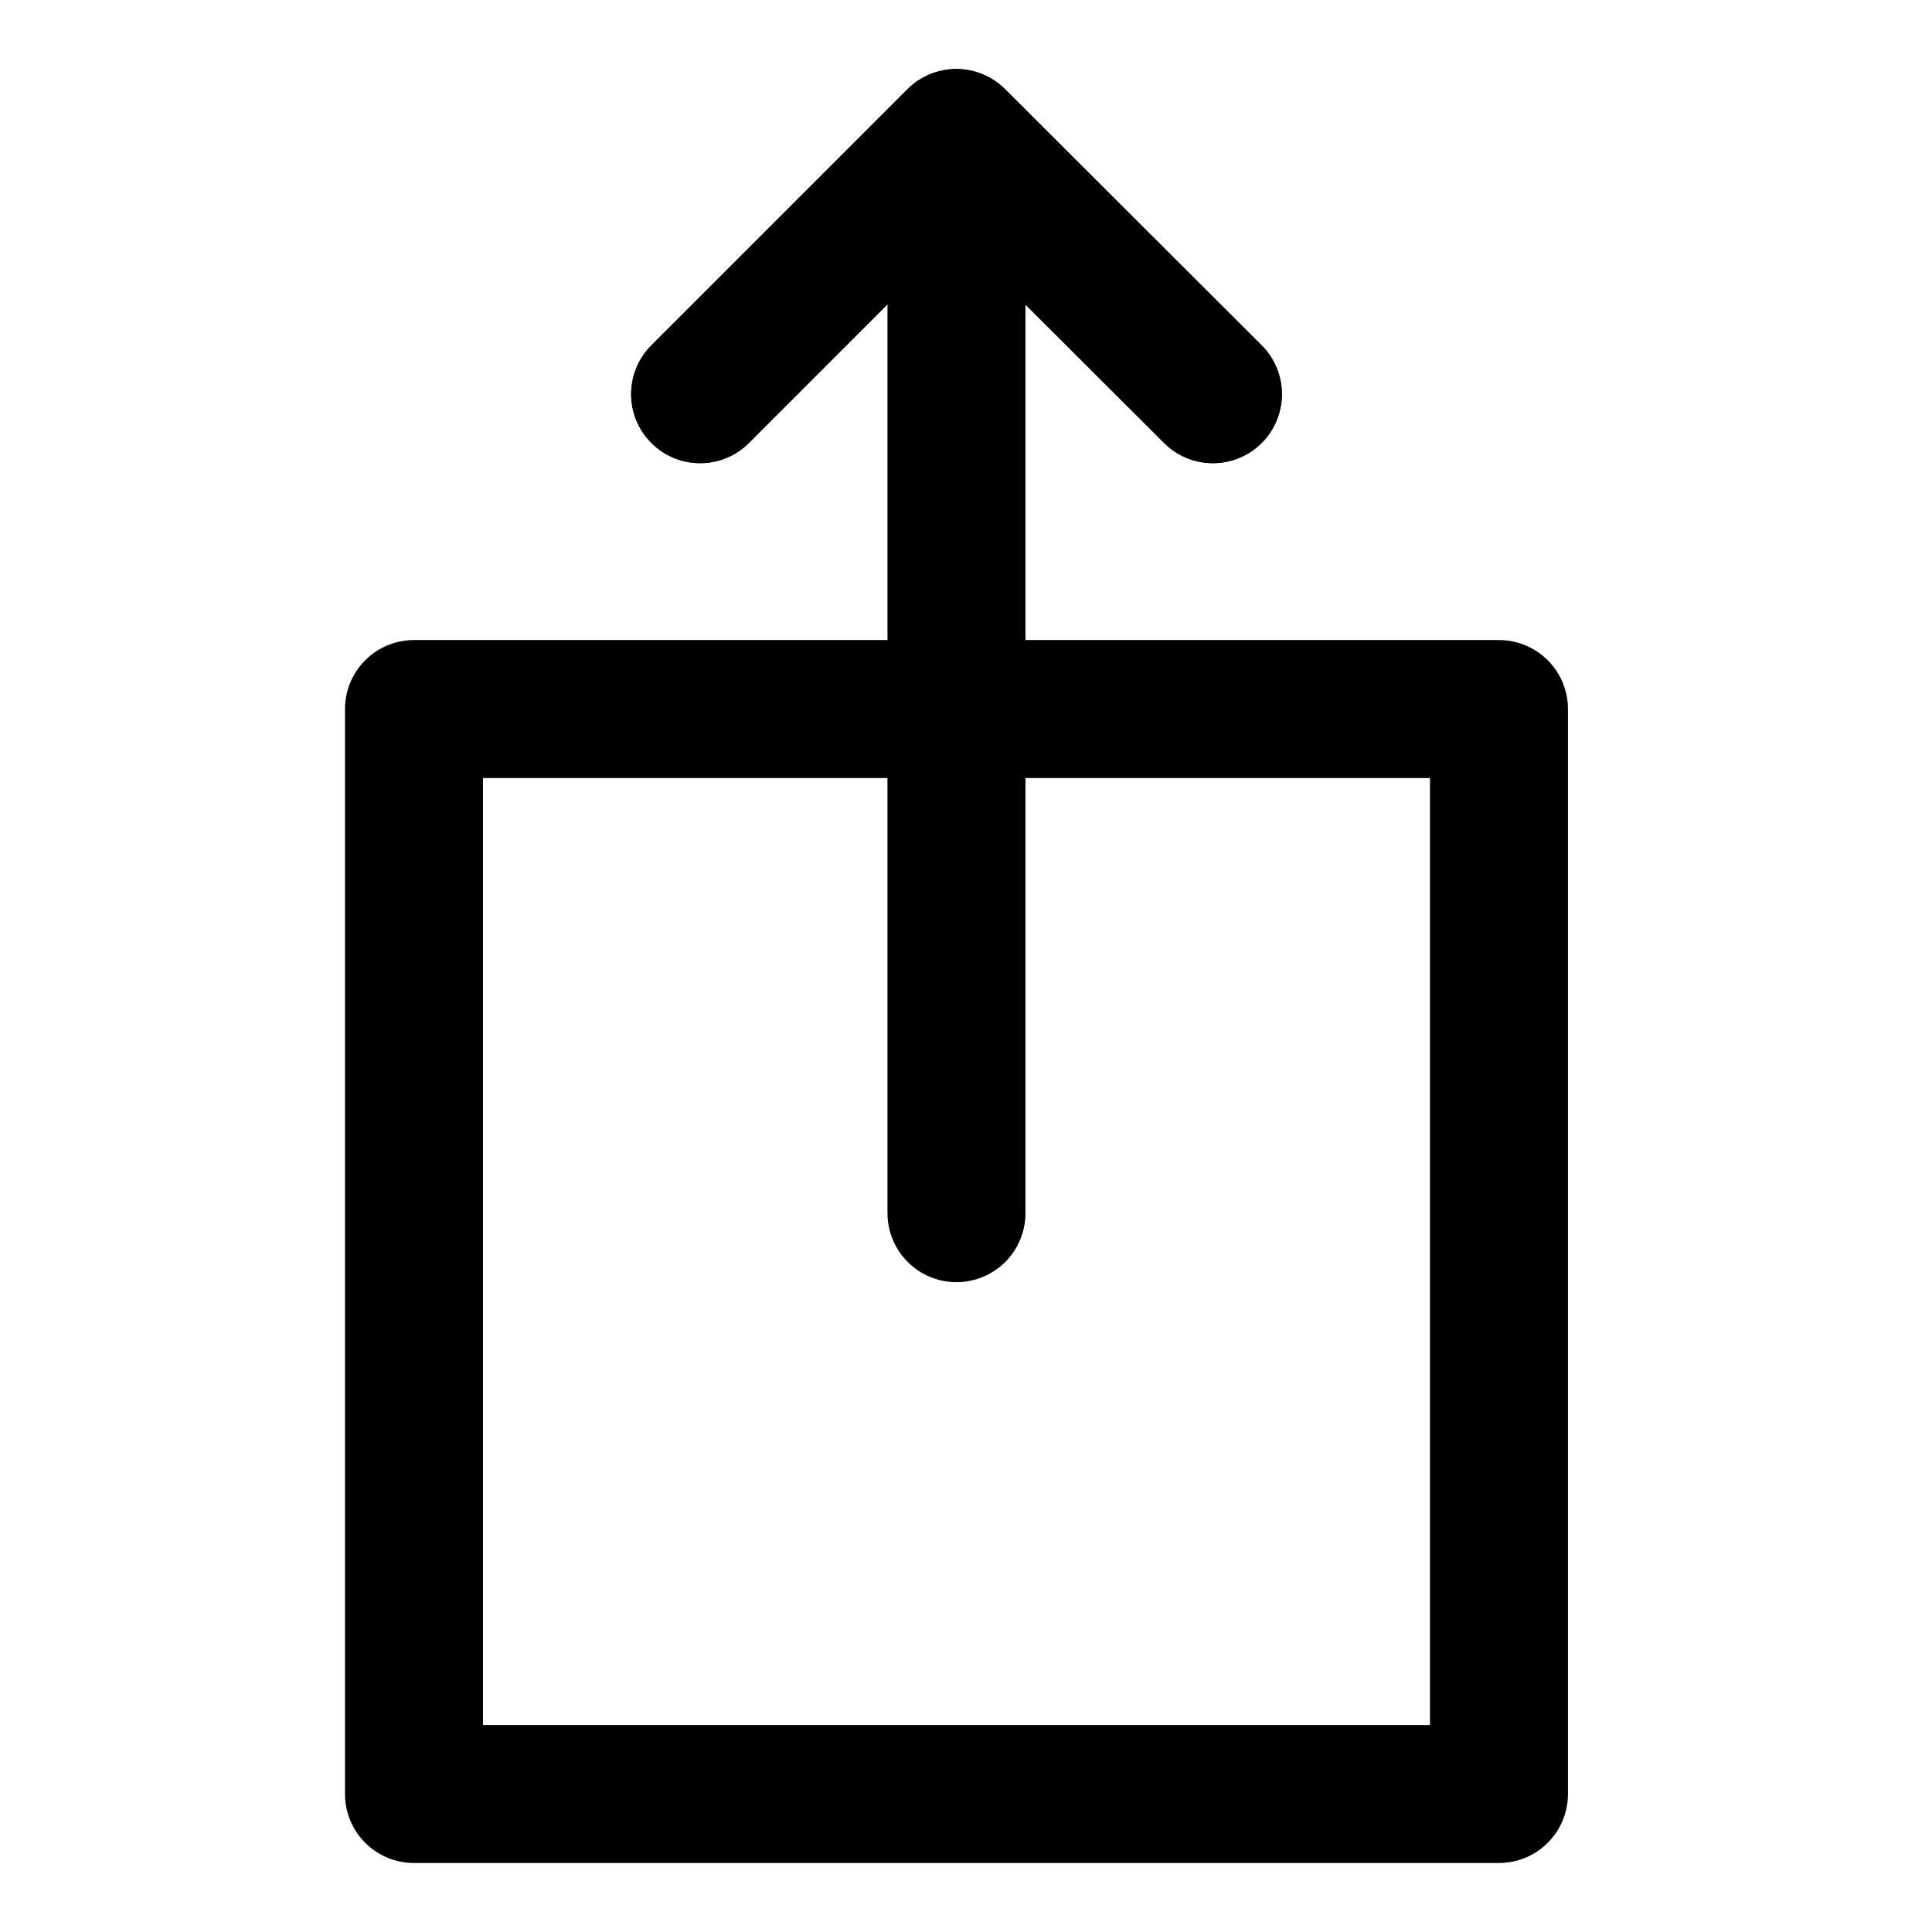 <svg width="24" height="24" viewBox="0 0 28 28" fill="none" xmlns="http://www.w3.org/2000/svg" stroke-width="2" stroke-linecap="round" stroke-linejoin="round" stroke="#000000"><path d="M21.724 26L21.724 10.276L6 10.276L6 26L21.724 26Z"></path><path d="M10.147 5.713L13.859 2L17.578 5.713" fill="none" data-nofill="true"></path><path d="M10.147 5.712L13.859 2L17.578 5.712" fill="none" data-nofill="true"></path><path d="M13.862 2.782L13.862 17.582"></path></svg>